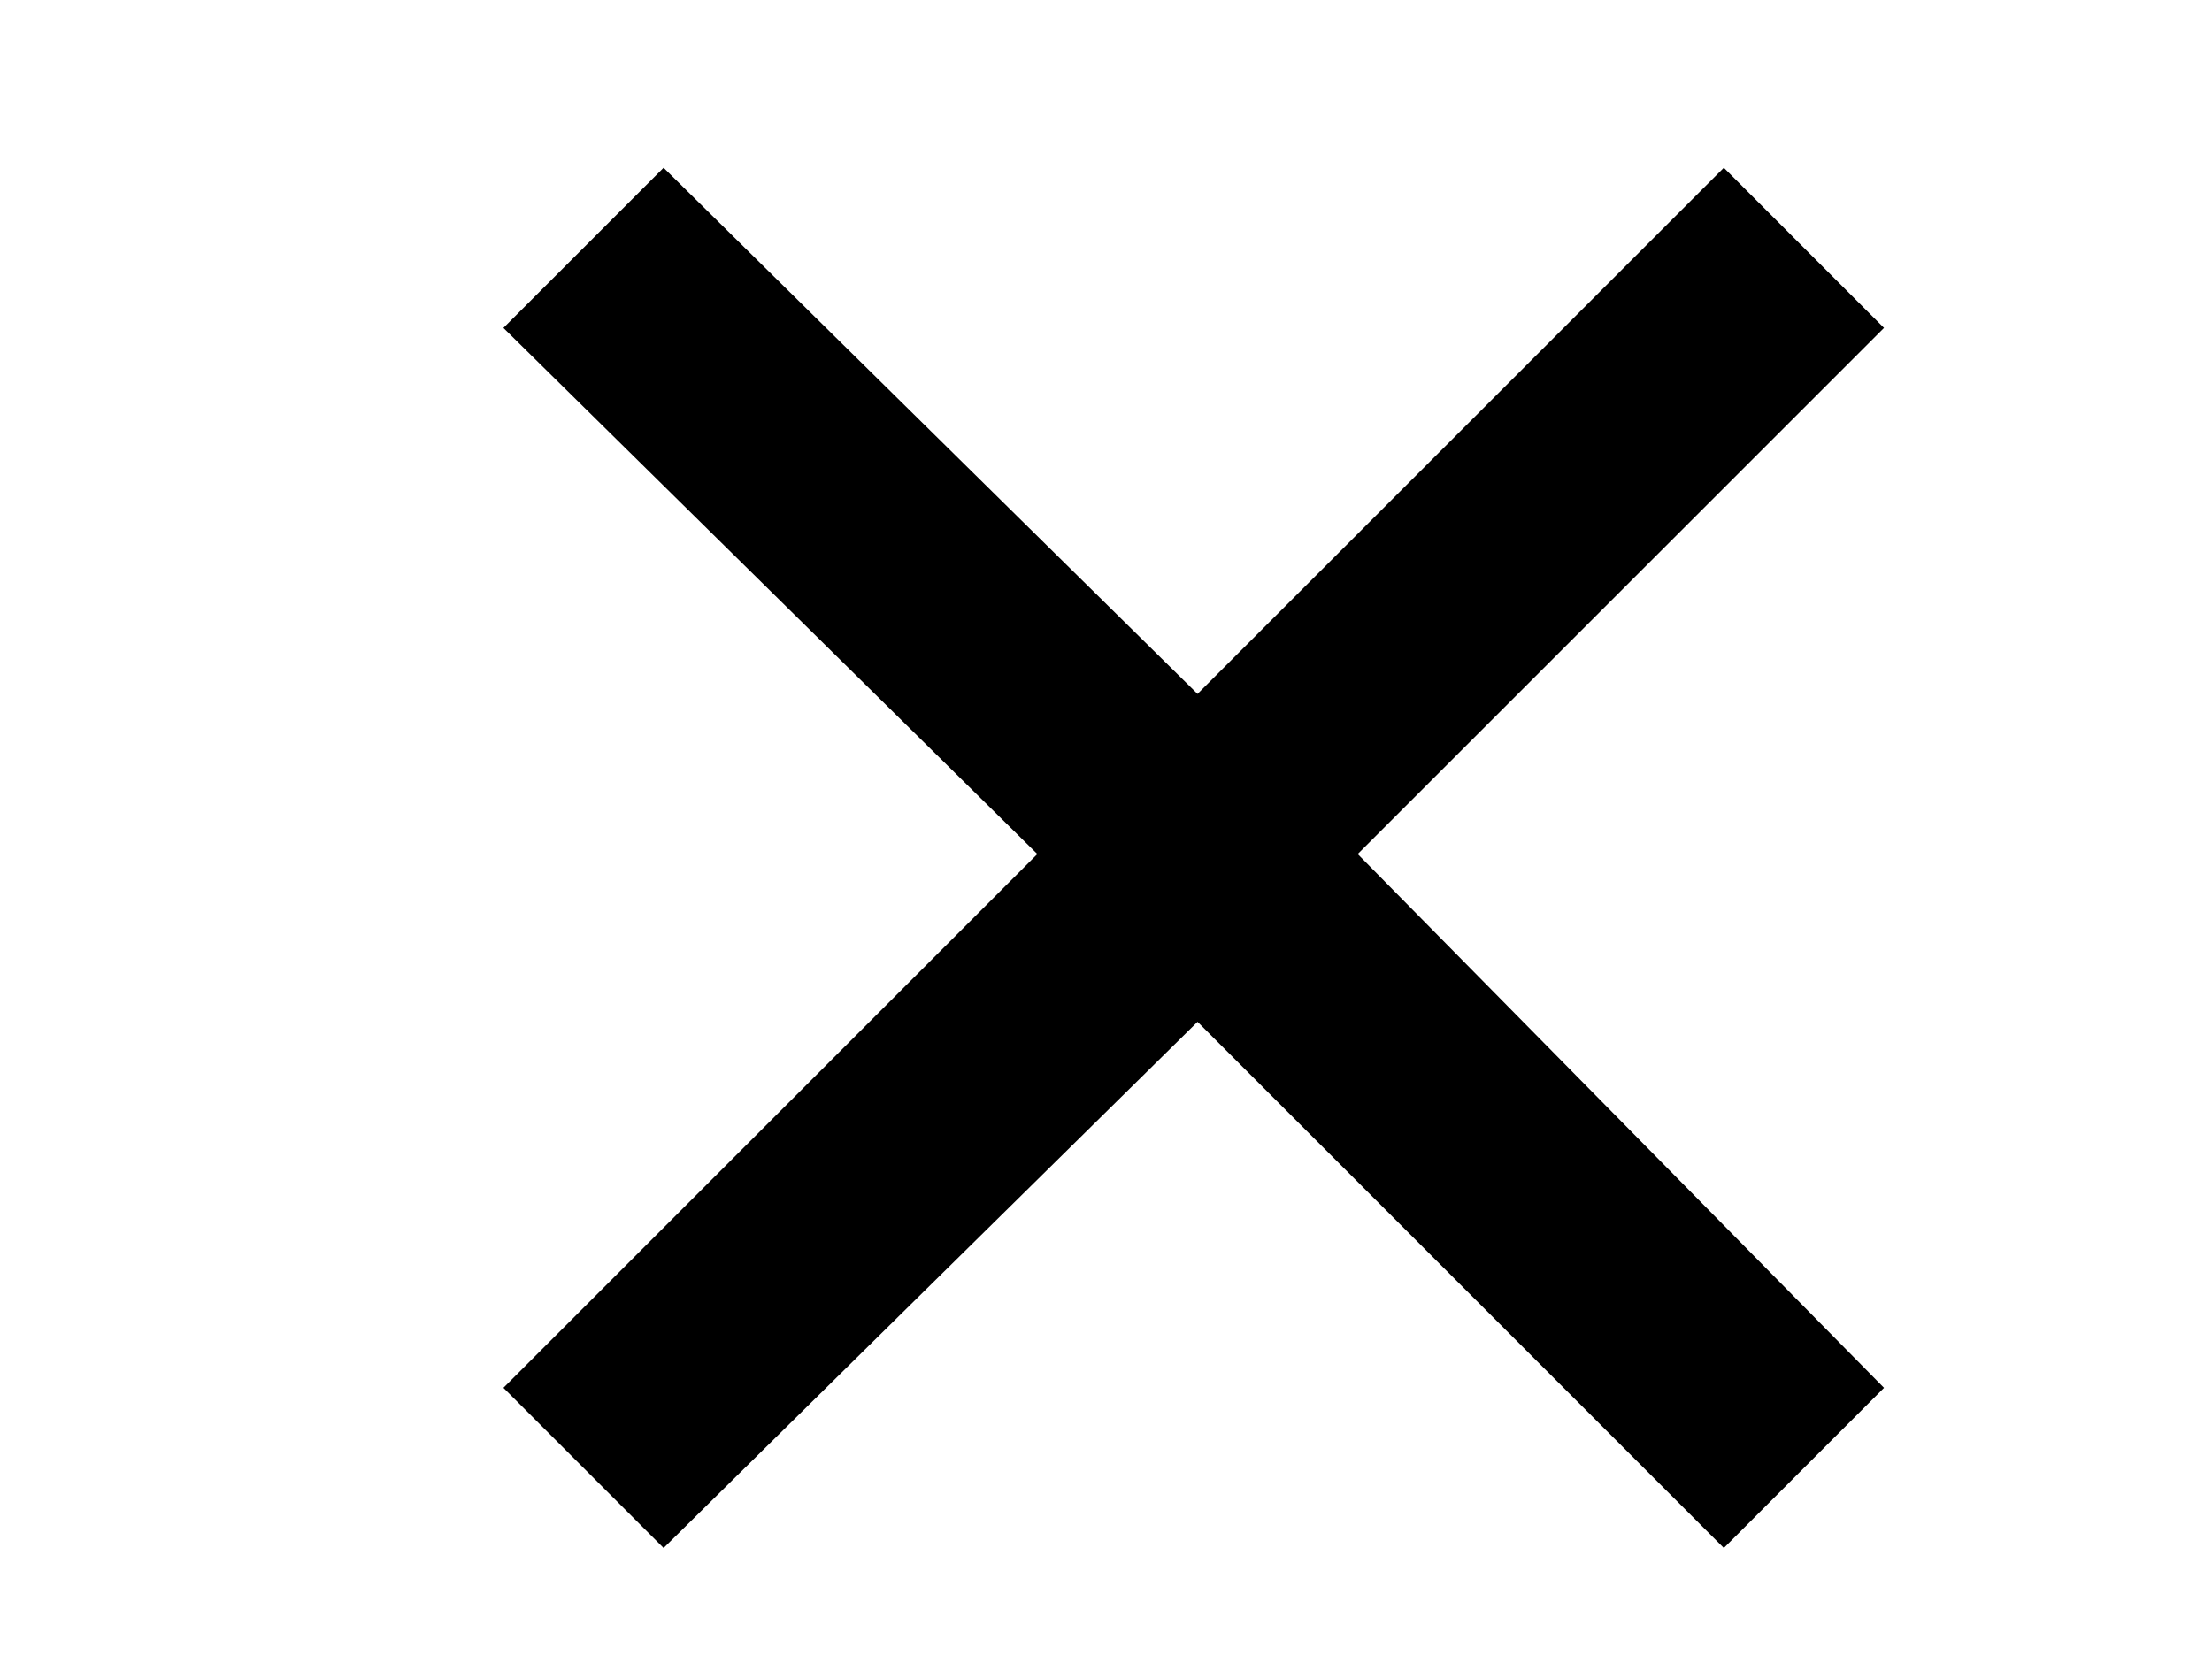 <?xml version="1.0" encoding="utf-8"?>
<!-- Generator: Adobe Illustrator 22.1.0, SVG Export Plug-In . SVG Version: 6.00 Build 0)  -->
<svg version="1.1" id="Слой_1" xmlns="http://www.w3.org/2000/svg" xmlns:xlink="http://www.w3.org/1999/xlink" x="0px"
     y="0px"
     viewBox="0 0 29 22" style="enable-background:new 0 0 29 22;" xml:space="preserve">
<style type="text/css">
	.st0{fill:none;}
</style>
    <rect class="st0" width="29" height="22"/>
    <polygon points="24.7,4.3 22.6,2.2 15.7,9.1 8.7,2.2 6.6,4.3 13.6,11.2 6.6,18.2 8.7,20.3 15.7,13.4 22.6,20.3 24.7,18.2 17.8,11.2
	"/>
</svg>
